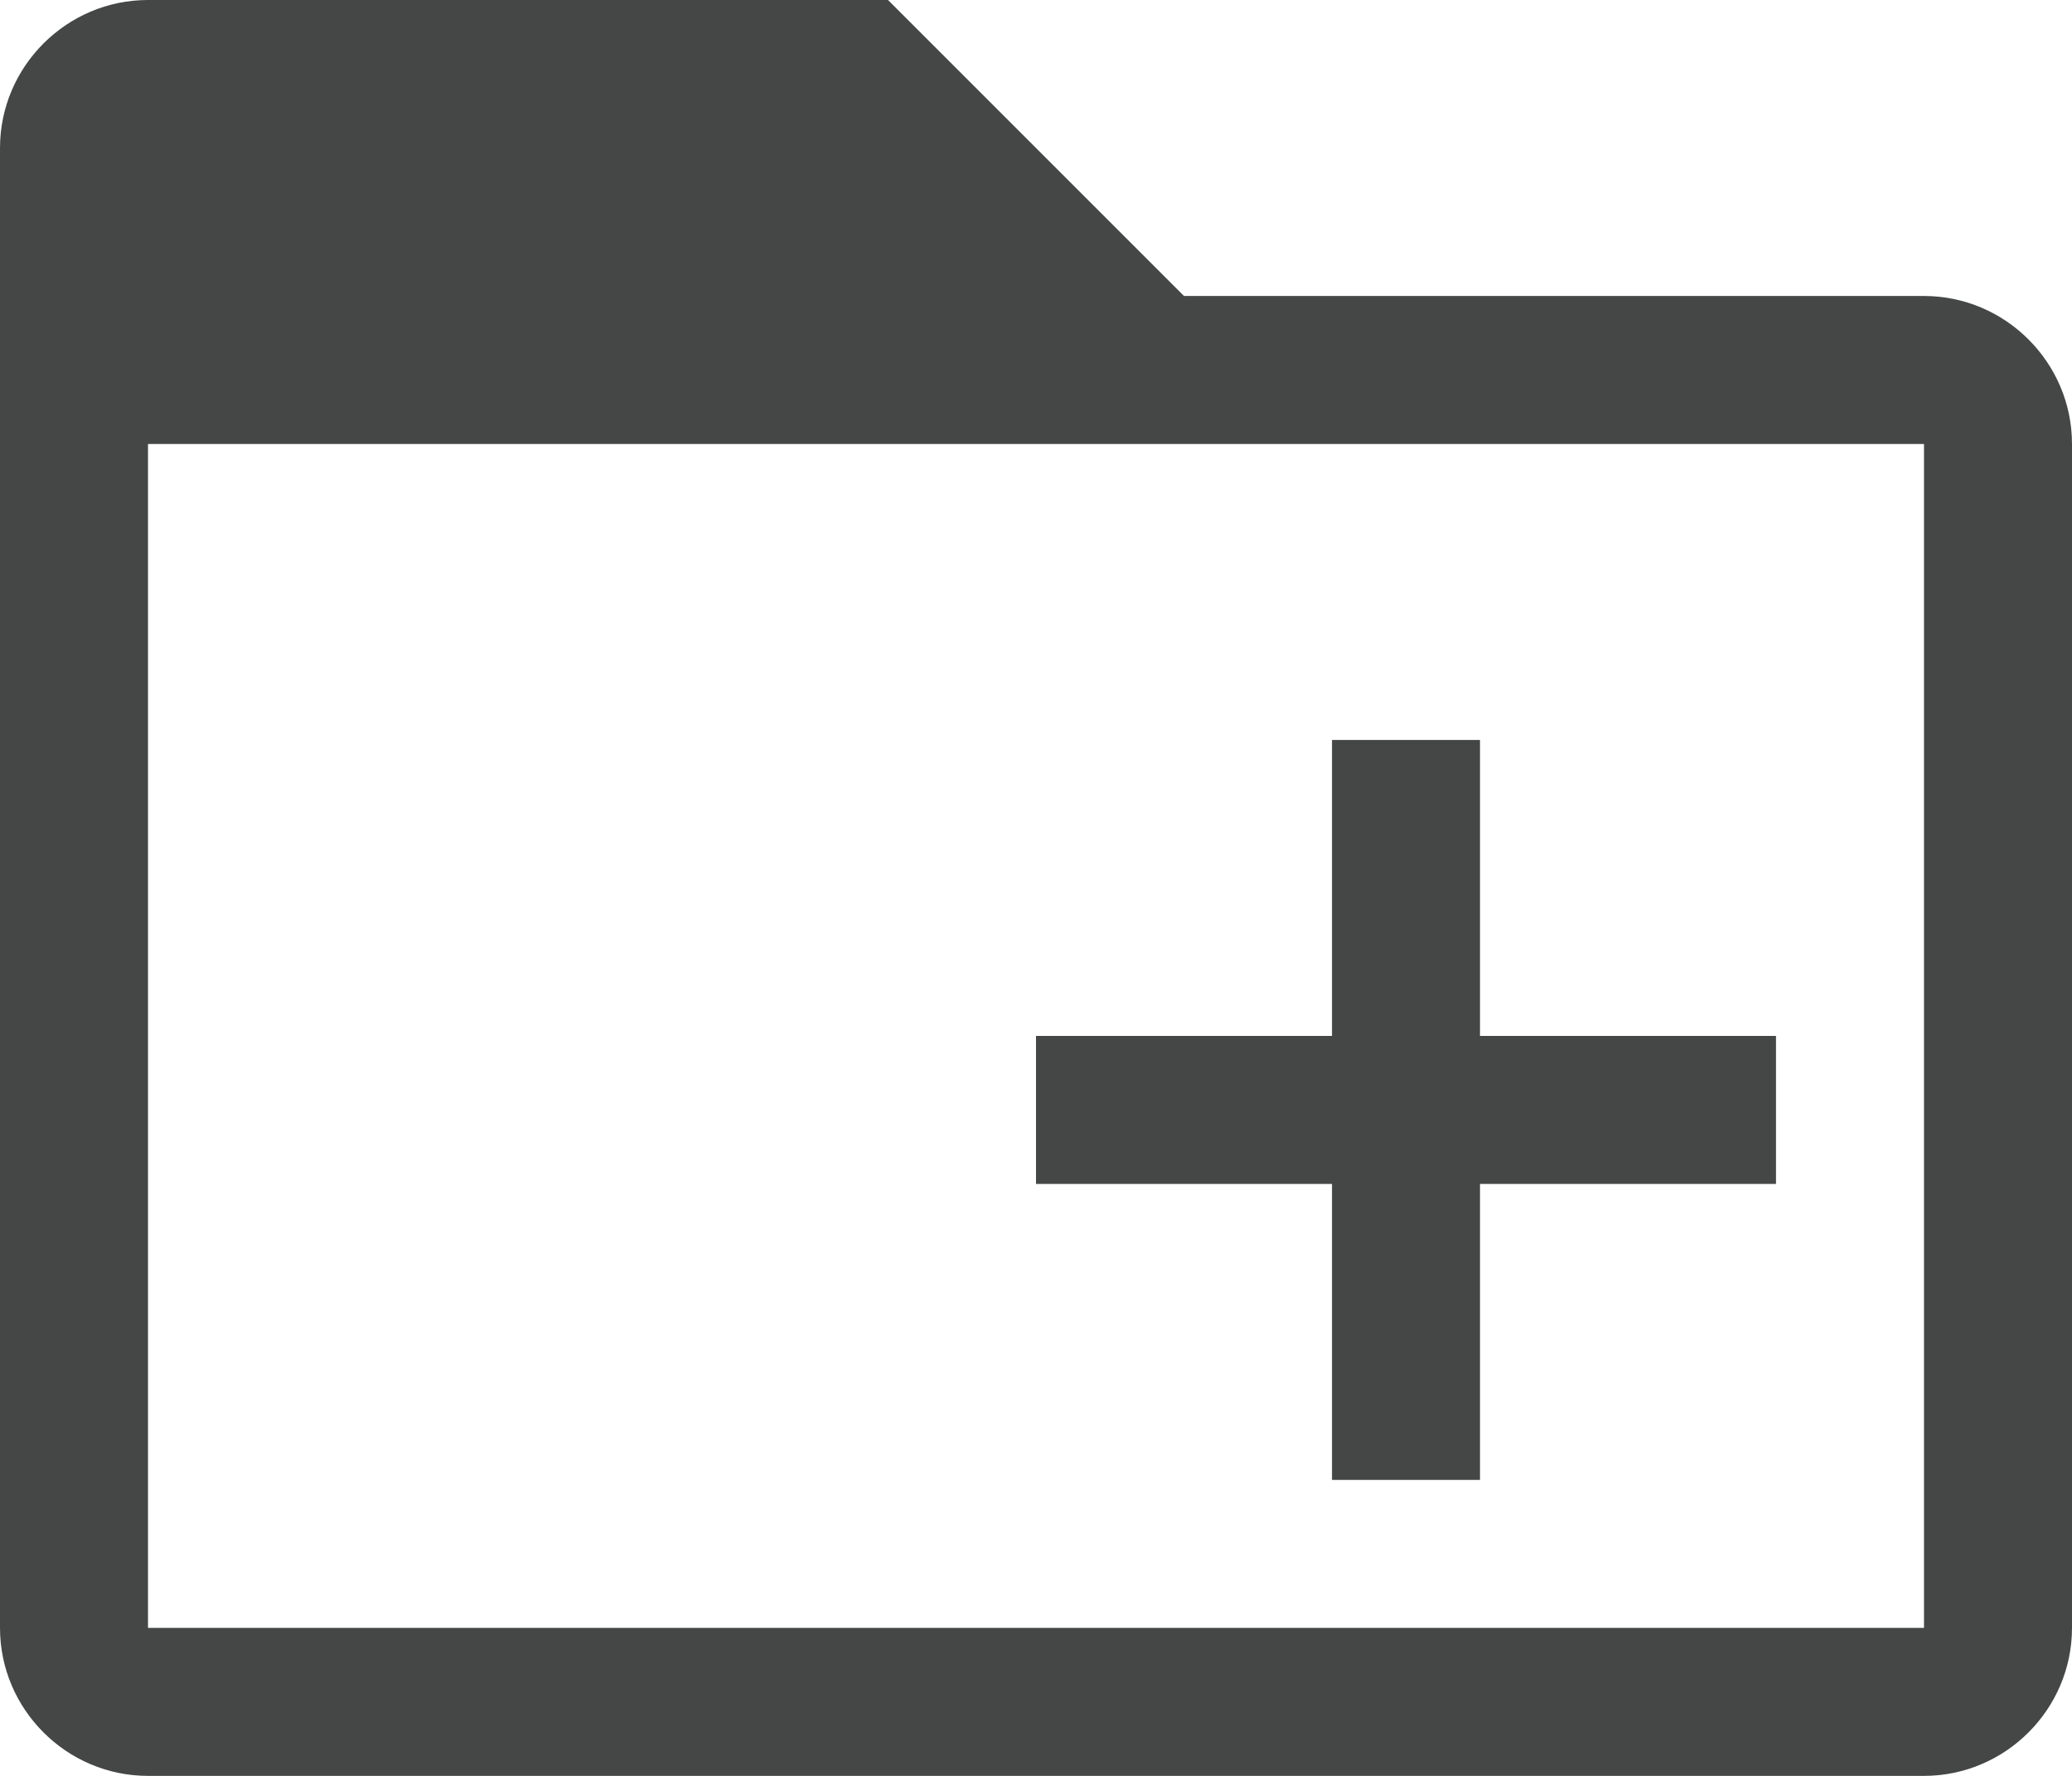 <svg width="14" height="12" viewBox="0 0 14 12" fill="none" xmlns="http://www.w3.org/2000/svg">
<path fill-rule="evenodd" clip-rule="evenodd" d="M10 7V5H9V7H7V8H9V10H10V8H12V7H10ZM13 2H8L6 0H1C0.45 0 0 0.45 0 1V11C0 11.55 0.45 12 1 12H13C13.55 12 14 11.55 14 11V3C14 2.45 13.55 2 13 2ZM13 11H1V3H13V11Z" fill="#444746"/>
</svg>
